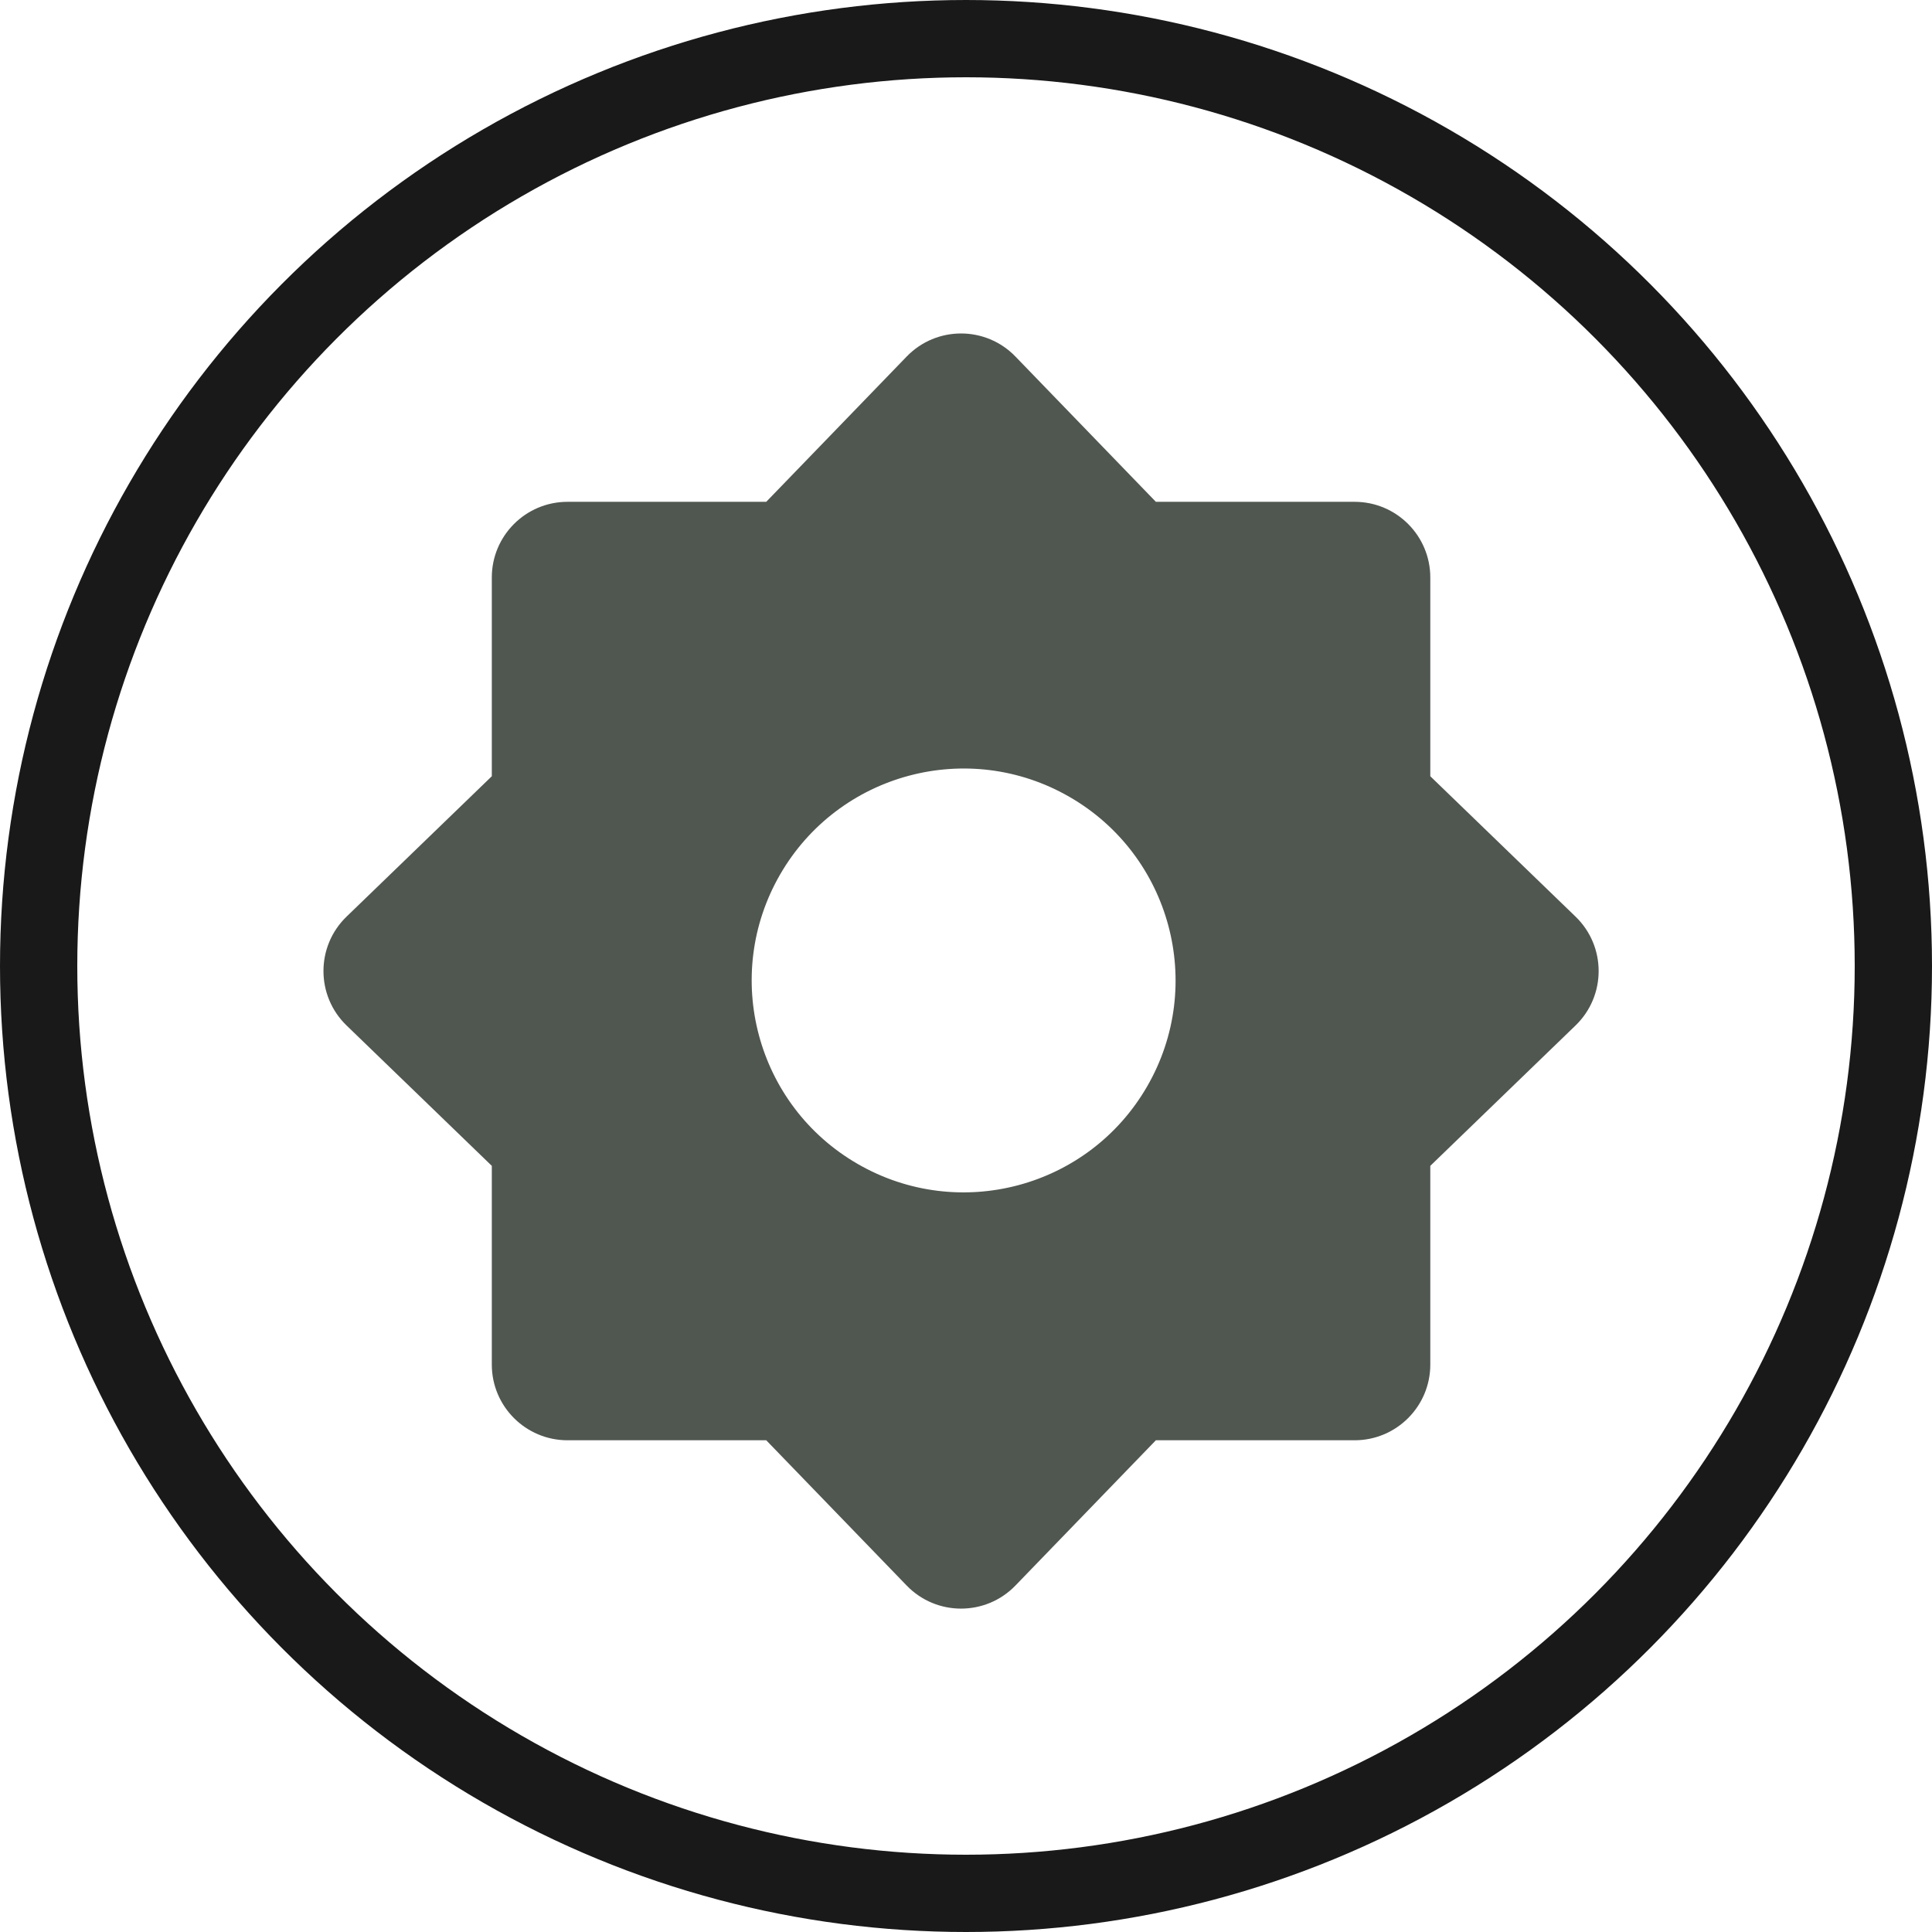 <svg width="50" height="50" viewBox="0 0 50 50" fill="none" xmlns="http://www.w3.org/2000/svg">
<circle cx="25" cy="25" r="24" stroke="#191919" stroke-width="2"/>
<path fill-rule="evenodd" clip-rule="evenodd" d="M26.28 9.228C25.51 8.431 24.234 8.431 23.464 9.228L19.83 12.987L14.687 12.987C13.605 12.987 12.728 13.864 12.728 14.946L12.728 20.089L8.969 23.722C8.172 24.492 8.172 25.769 8.969 26.539L12.728 30.172L12.728 35.315C12.728 36.397 13.605 37.274 14.687 37.274L19.83 37.274L23.464 41.033C24.234 41.83 25.51 41.83 26.28 41.033L29.914 37.274L35.057 37.274C36.139 37.274 37.016 36.397 37.016 35.315L37.016 30.172L40.775 26.539C41.572 25.769 41.572 24.492 40.775 23.722L37.016 20.089L37.016 14.946C37.016 13.864 36.139 12.987 35.057 12.987L29.914 12.987L26.28 9.228ZM22.197 30.123C24.82 31.638 28.174 30.739 29.688 28.116C31.203 25.493 30.304 22.139 27.681 20.625C25.058 19.11 21.704 20.009 20.189 22.632C18.675 25.255 19.573 28.609 22.197 30.123Z" fill="#505650"/>
</svg>
